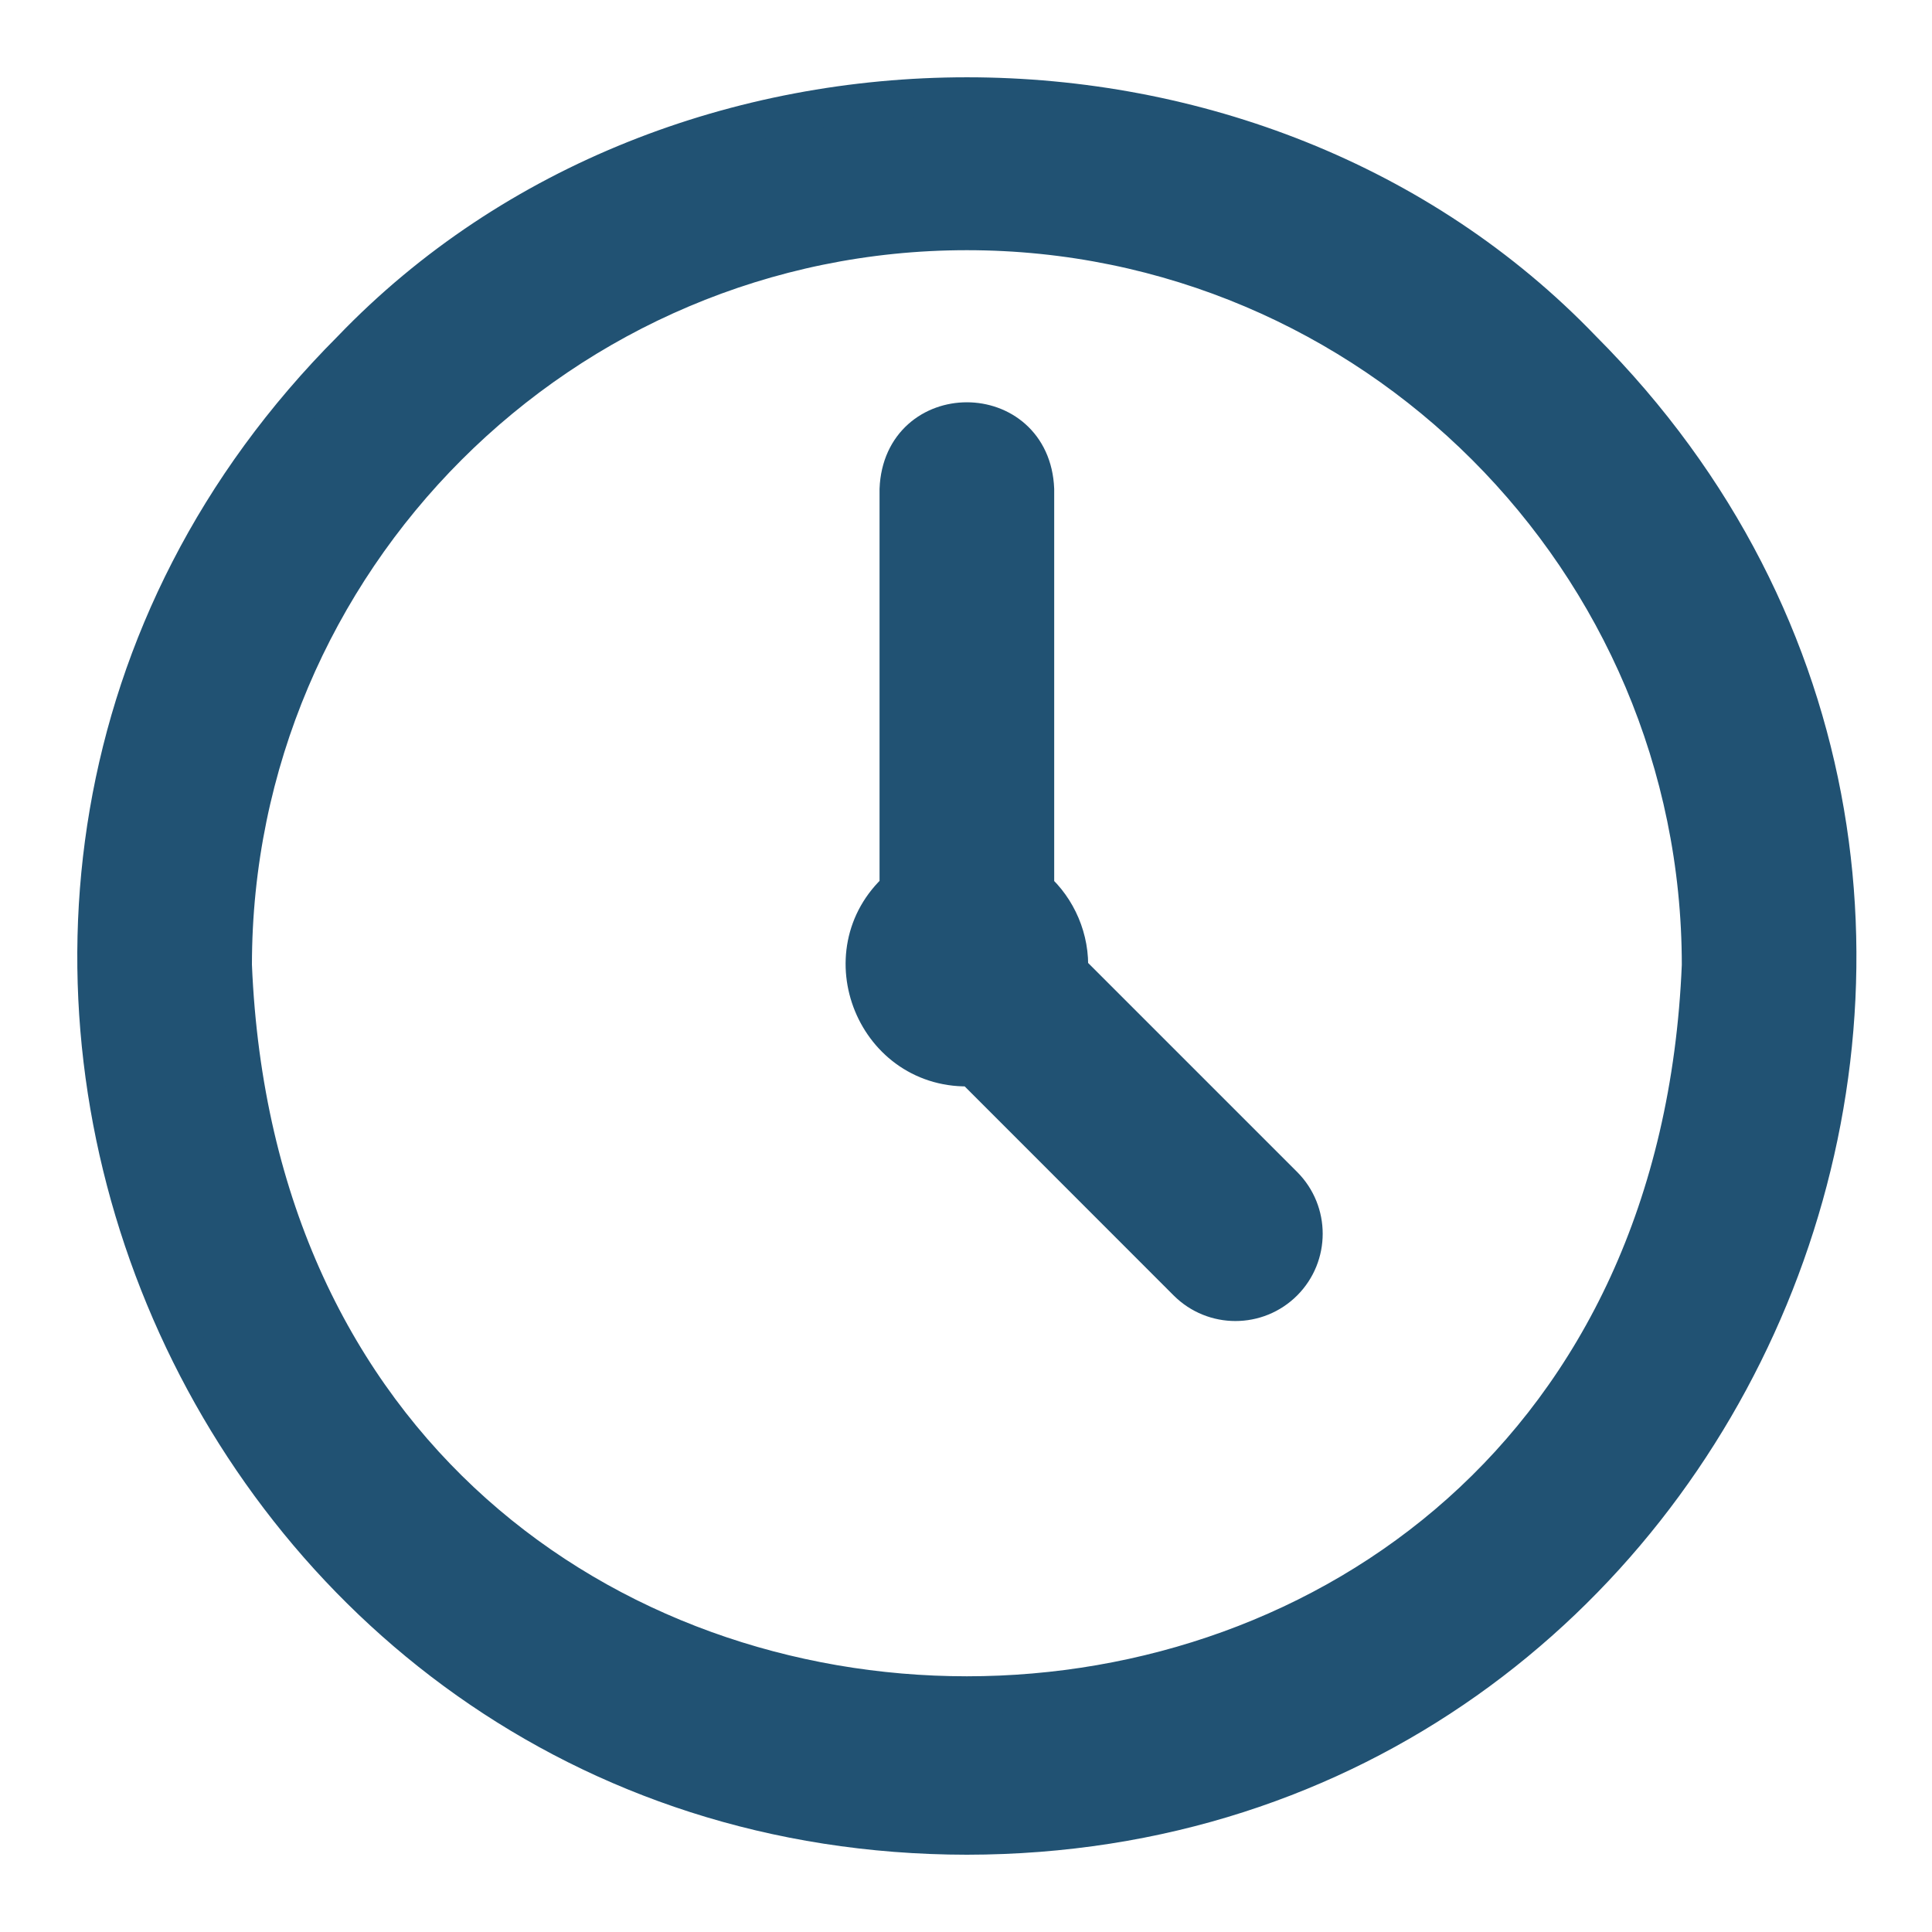 <svg width="20" height="20" viewBox="0 0 20 20" fill="none" xmlns="http://www.w3.org/2000/svg">
<path d="M10.009 19C2.012 18.992 -2.01 9.281 3.639 3.621C6.992 0.127 13.026 0.126 16.379 3.621C22.028 9.281 18.005 18.992 10.009 19ZM10.009 2.39C5.818 2.39 2.408 5.8 2.408 9.991C2.825 20.075 17.194 20.072 17.61 9.991C17.61 5.8 14.2 2.39 10.009 2.39ZM13.287 12.274L11.063 10.05C11.082 9.722 10.942 9.408 10.712 9.204C10.713 9.197 10.713 9.189 10.713 9.182V5.065C10.675 4.131 9.342 4.131 9.305 5.065V9.182C9.305 9.189 9.305 9.197 9.305 9.204C8.569 9.863 9.069 11.097 10.068 11.045L12.291 13.269C12.566 13.544 13.012 13.544 13.287 13.269C13.561 12.994 13.561 12.549 13.287 12.274Z" fill="#215273" stroke="#215273" stroke-width="0.4"/>
</svg>
